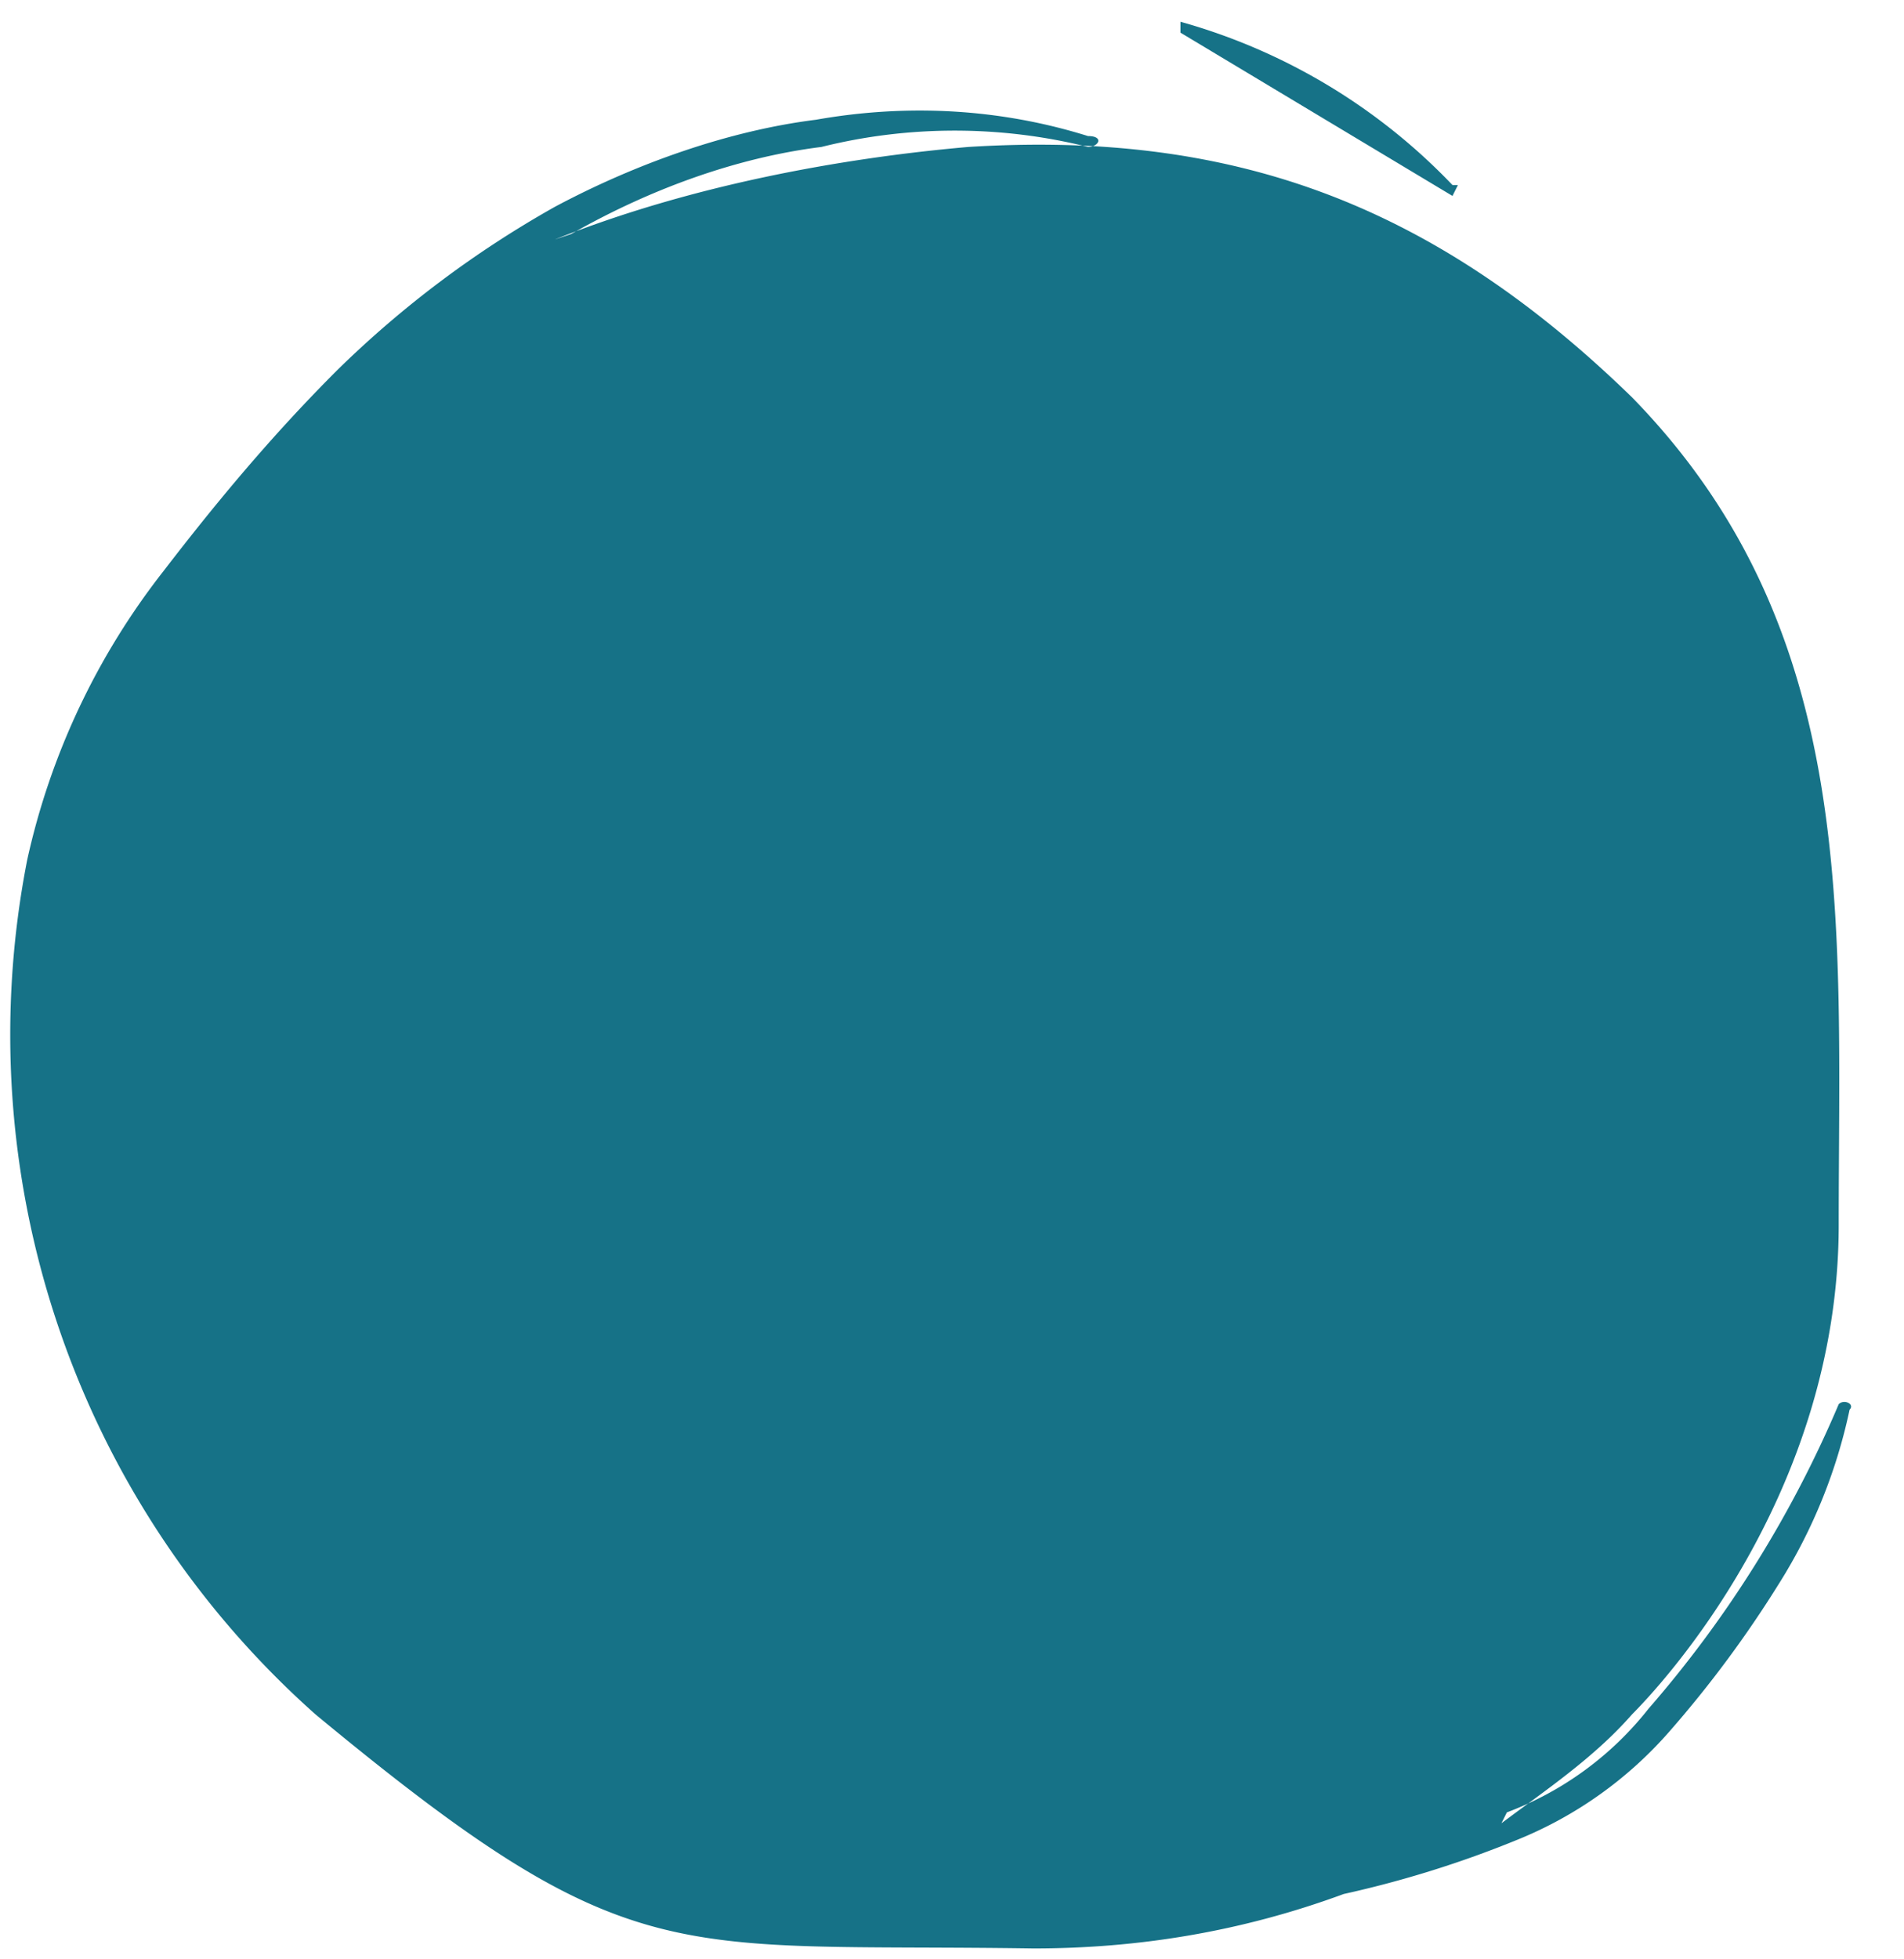 <svg xmlns="http://www.w3.org/2000/svg" viewBox="0 0 35 36"><path fill="#167287" fill-rule="evenodd" d="M30 7.3c4.2 4.3 3.8 9.6 3.8 15.2 0 5-3.3 8.5-3.8 9-.7.8-1.6 1.4-2.4 2l.1-.2a6 6 0 0 0 2.6-1.9 21 21 0 0 0 3.5-5.6c.1-.1.3 0 .2.1a9.8 9.8 0 0 1-1.3 3.2 20.7 20.7 0 0 1-2 2.7 7.4 7.4 0 0 1-2.8 2 19.6 19.6 0 0 1-3.2 1c-1.9.7-3.8 1-5.7 1-6.7-.1-7.4.5-13.2-4.3A16.7 16.7 0 0 1 .5 15.8 13.2 13.2 0 0 1 3 10.5C4 9.2 5 8 6.2 6.8a19 19 0 0 1 4-3c1.5-.8 3.2-1.4 4.8-1.6 1.7-.3 3.4-.2 5 .3.3 0 .2.2 0 .2-1.6-.4-3.3-.4-4.9 0-1.6.2-3.2.8-4.6 1.6l-.3.1c2.5-1 5.3-1.5 7.6-1.7 4.8-.3 8.5 1 12.2 4.6zm-3.2-3.9l-.1.2-5-3V.4a11 11 0 0 1 5 3z"/></svg>
